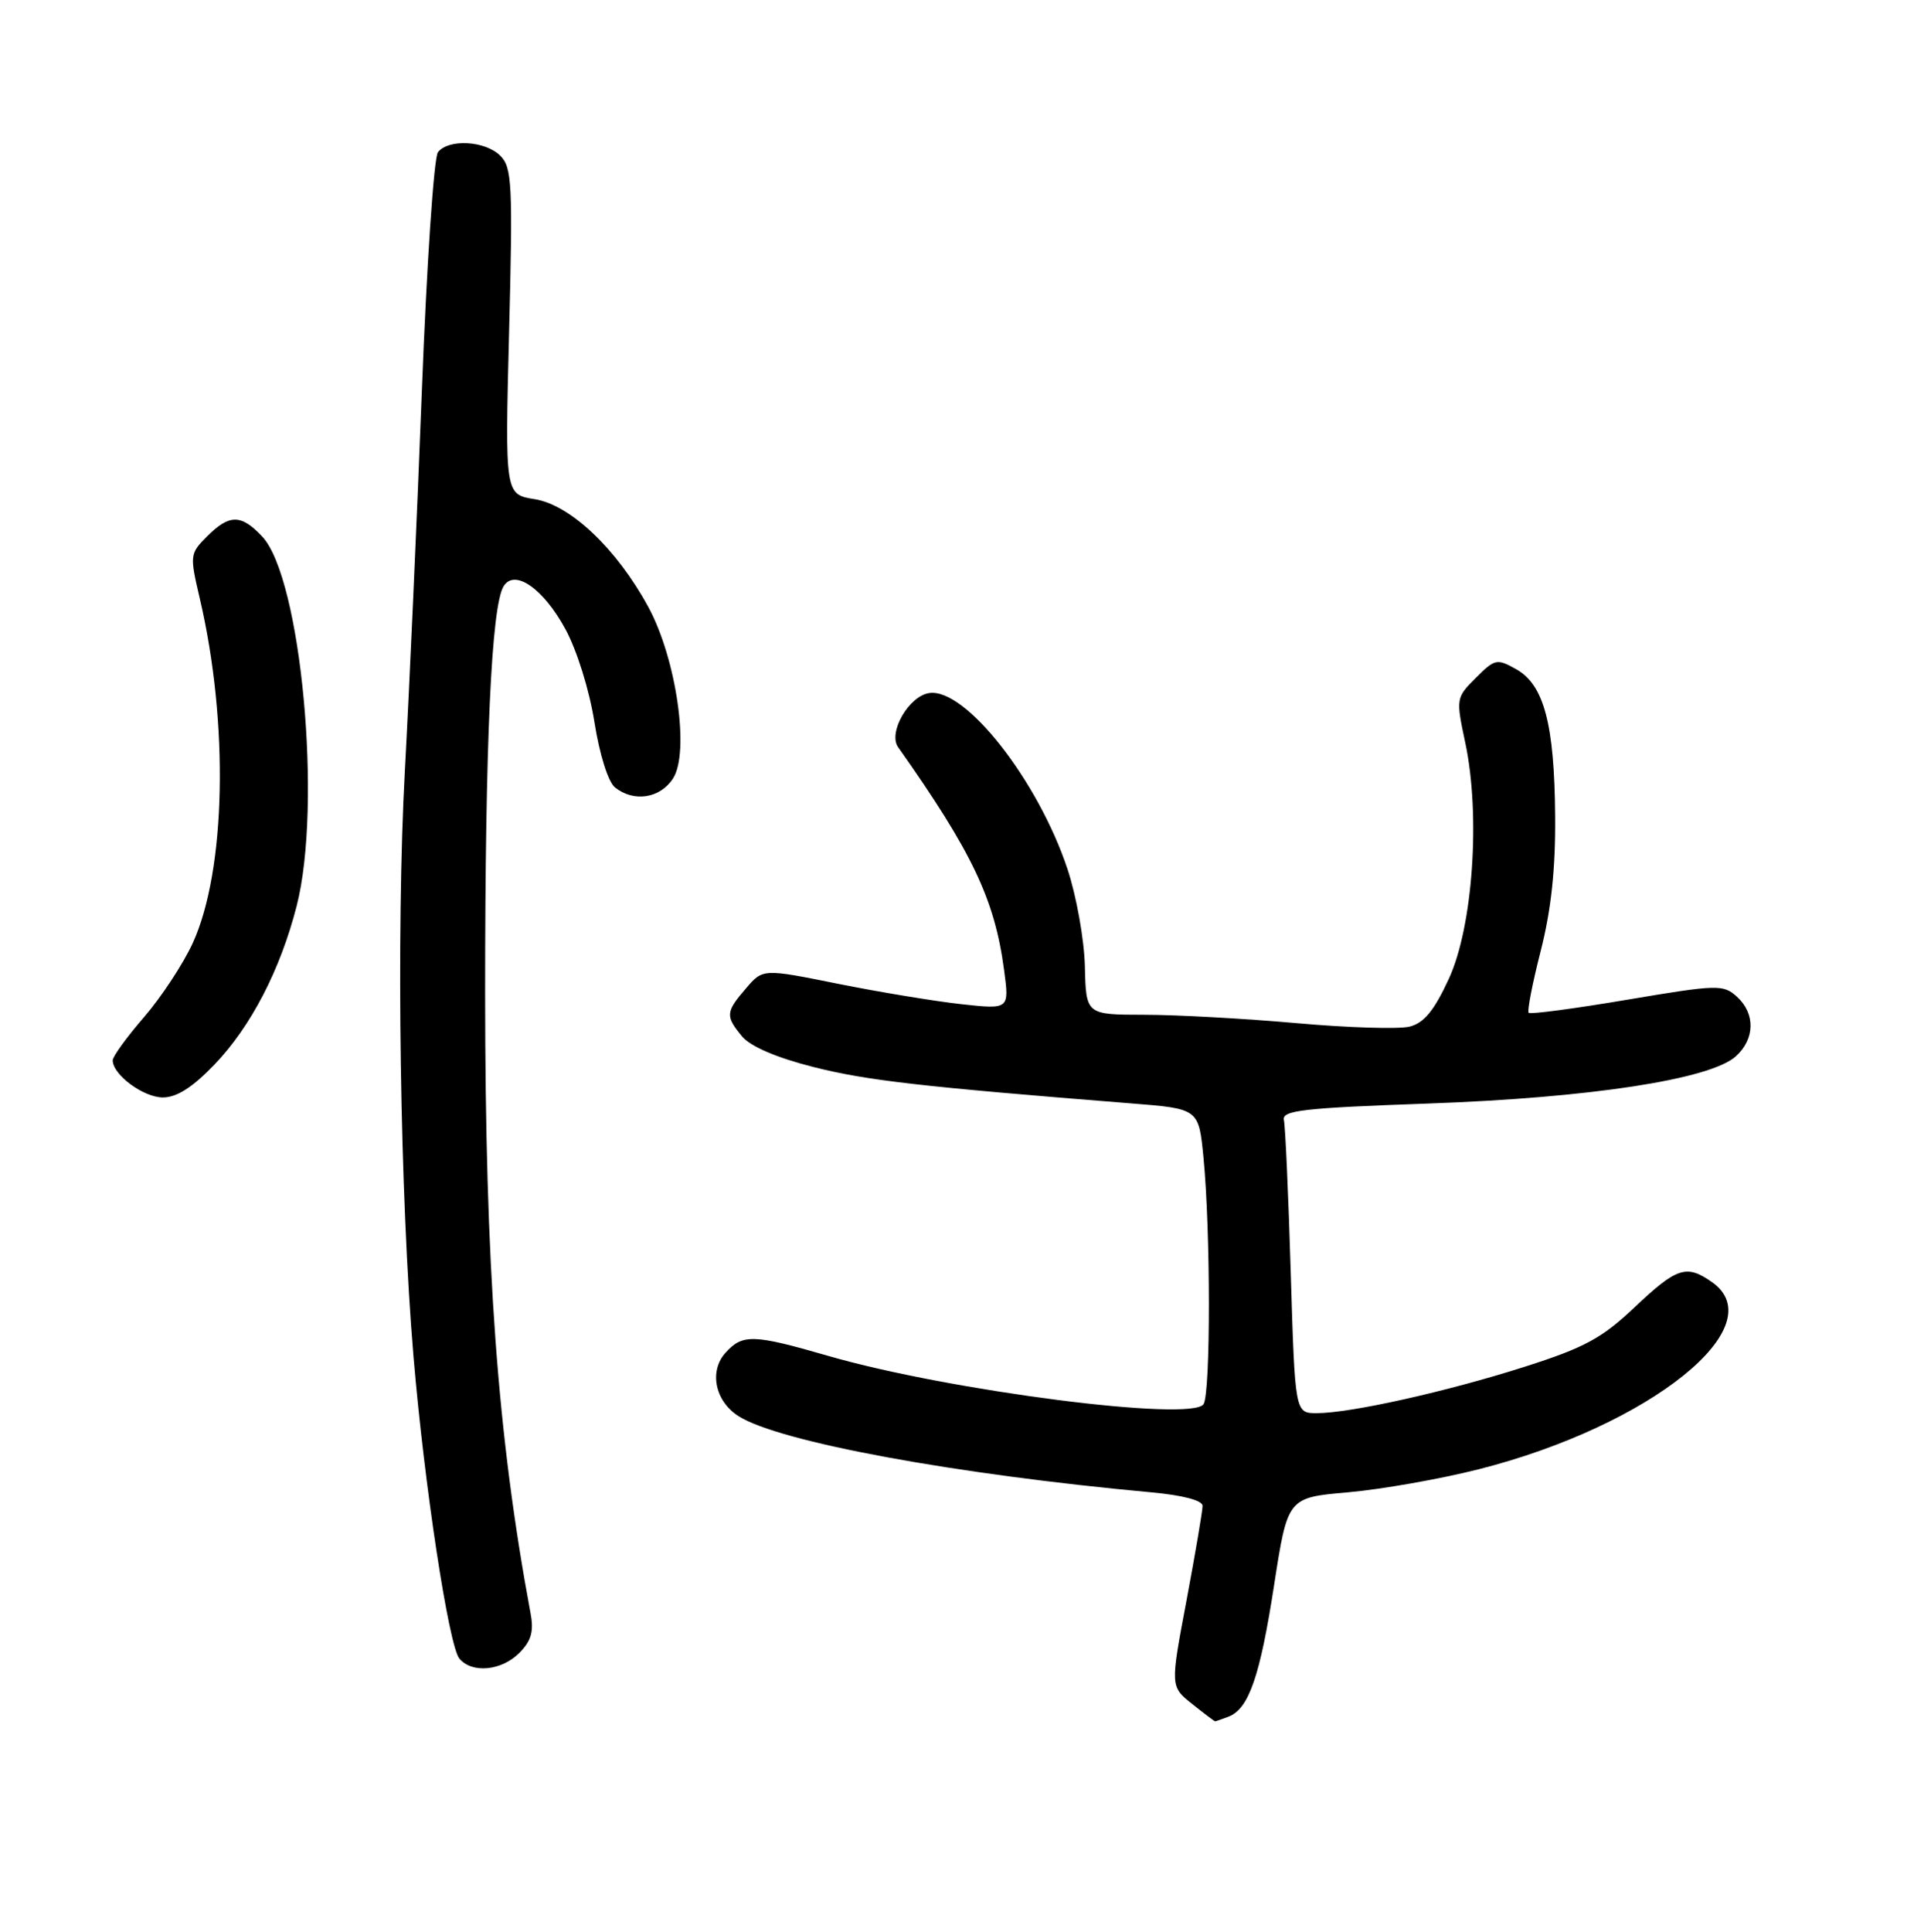 <?xml version="1.0" encoding="UTF-8" standalone="no"?>
<!DOCTYPE svg PUBLIC "-//W3C//DTD SVG 1.1//EN" "http://www.w3.org/Graphics/SVG/1.1/DTD/svg11.dtd" >
<svg xmlns="http://www.w3.org/2000/svg" xmlns:xlink="http://www.w3.org/1999/xlink" version="1.1" viewBox="0 0 256 257">
 <g >
 <path fill="currentColor"
d=" M 163.46 228.38 C 166.16 227.34 167.65 223.05 169.53 210.86 C 171.33 199.23 171.33 199.23 179.38 198.53 C 183.81 198.14 191.64 196.76 196.77 195.46 C 219.58 189.67 236.11 176.39 227.78 170.56 C 224.39 168.18 223.12 168.60 217.51 173.90 C 213.15 178.03 210.84 179.28 202.92 181.81 C 192.55 185.13 179.68 188.00 175.20 188.00 C 172.31 188.00 172.31 188.00 171.74 169.25 C 171.43 158.94 171.02 149.82 170.83 149.00 C 170.55 147.72 173.42 147.40 190.00 146.81 C 211.55 146.05 227.58 143.59 230.96 140.53 C 233.52 138.22 233.58 134.83 231.09 132.58 C 229.28 130.95 228.53 130.97 216.50 133.00 C 209.52 134.18 203.63 134.96 203.40 134.74 C 203.18 134.51 203.90 130.81 205.00 126.51 C 206.39 121.05 206.98 115.63 206.92 108.59 C 206.83 96.36 205.44 91.10 201.74 89.03 C 199.18 87.59 198.90 87.65 196.37 90.18 C 193.73 92.82 193.71 92.92 194.97 98.84 C 197.01 108.49 195.98 123.27 192.78 130.21 C 190.82 134.46 189.48 136.09 187.55 136.58 C 186.13 136.93 179.34 136.73 172.46 136.11 C 165.59 135.50 156.48 135.00 152.23 135.00 C 144.50 134.99 144.50 134.99 144.35 128.54 C 144.26 124.99 143.22 119.17 142.03 115.60 C 138.11 103.81 128.44 91.50 123.65 92.20 C 120.93 92.59 118.13 97.46 119.50 99.40 C 129.36 113.36 132.35 119.65 133.60 129.06 C 134.30 134.29 134.30 134.29 127.90 133.59 C 124.38 133.20 117.00 131.98 111.51 130.88 C 101.51 128.86 101.51 128.86 99.26 131.49 C 96.54 134.64 96.50 135.18 98.75 137.89 C 99.86 139.22 103.35 140.72 108.27 141.96 C 115.31 143.74 122.47 144.56 150.50 146.79 C 159.50 147.50 159.50 147.50 160.13 154.00 C 161.08 163.72 161.09 185.31 160.14 186.80 C 158.63 189.19 126.32 185.04 110.23 180.39 C 100.22 177.49 98.81 177.45 96.54 179.96 C 94.32 182.41 95.13 186.40 98.27 188.40 C 103.64 191.82 127.05 196.14 153.25 198.54 C 157.38 198.92 160.00 199.61 160.01 200.33 C 160.01 200.97 159.05 206.64 157.87 212.93 C 155.71 224.36 155.71 224.36 158.61 226.68 C 160.20 227.95 161.58 228.99 161.67 229.00 C 161.76 229.00 162.56 228.72 163.46 228.38 Z  M 69.09 219.91 C 70.68 218.32 71.05 217.05 70.60 214.66 C 66.18 190.91 64.56 168.68 64.55 132.00 C 64.55 98.77 65.38 80.63 67.01 77.99 C 68.46 75.63 72.30 78.29 75.23 83.69 C 76.76 86.50 78.42 91.82 79.09 96.06 C 79.77 100.38 80.92 104.02 81.82 104.75 C 84.32 106.75 87.81 106.23 89.54 103.58 C 91.80 100.13 90.00 87.60 86.24 80.71 C 82.05 73.01 75.89 67.17 71.15 66.41 C 67.19 65.78 67.19 65.78 67.74 44.10 C 68.24 24.51 68.13 22.27 66.57 20.72 C 64.57 18.72 59.68 18.44 58.27 20.25 C 57.73 20.94 56.77 35.23 56.13 52.00 C 55.49 68.78 54.47 91.50 53.87 102.50 C 52.70 123.89 53.22 159.27 55.02 180.50 C 56.46 197.59 59.71 218.95 61.12 220.65 C 62.79 222.65 66.71 222.29 69.09 219.91 Z  M 28.54 141.62 C 33.39 136.56 37.29 129.04 39.47 120.54 C 42.90 107.16 40.08 76.91 34.88 71.37 C 32.08 68.39 30.52 68.39 27.55 71.36 C 25.26 73.65 25.23 73.86 26.58 79.61 C 30.47 96.24 30.07 115.80 25.64 125.48 C 24.37 128.24 21.46 132.66 19.17 135.31 C 16.88 137.96 15.00 140.54 15.00 141.06 C 15.00 142.98 19.09 146.00 21.67 146.00 C 23.52 146.00 25.63 144.65 28.54 141.62 Z "/>
</g>
</svg>
